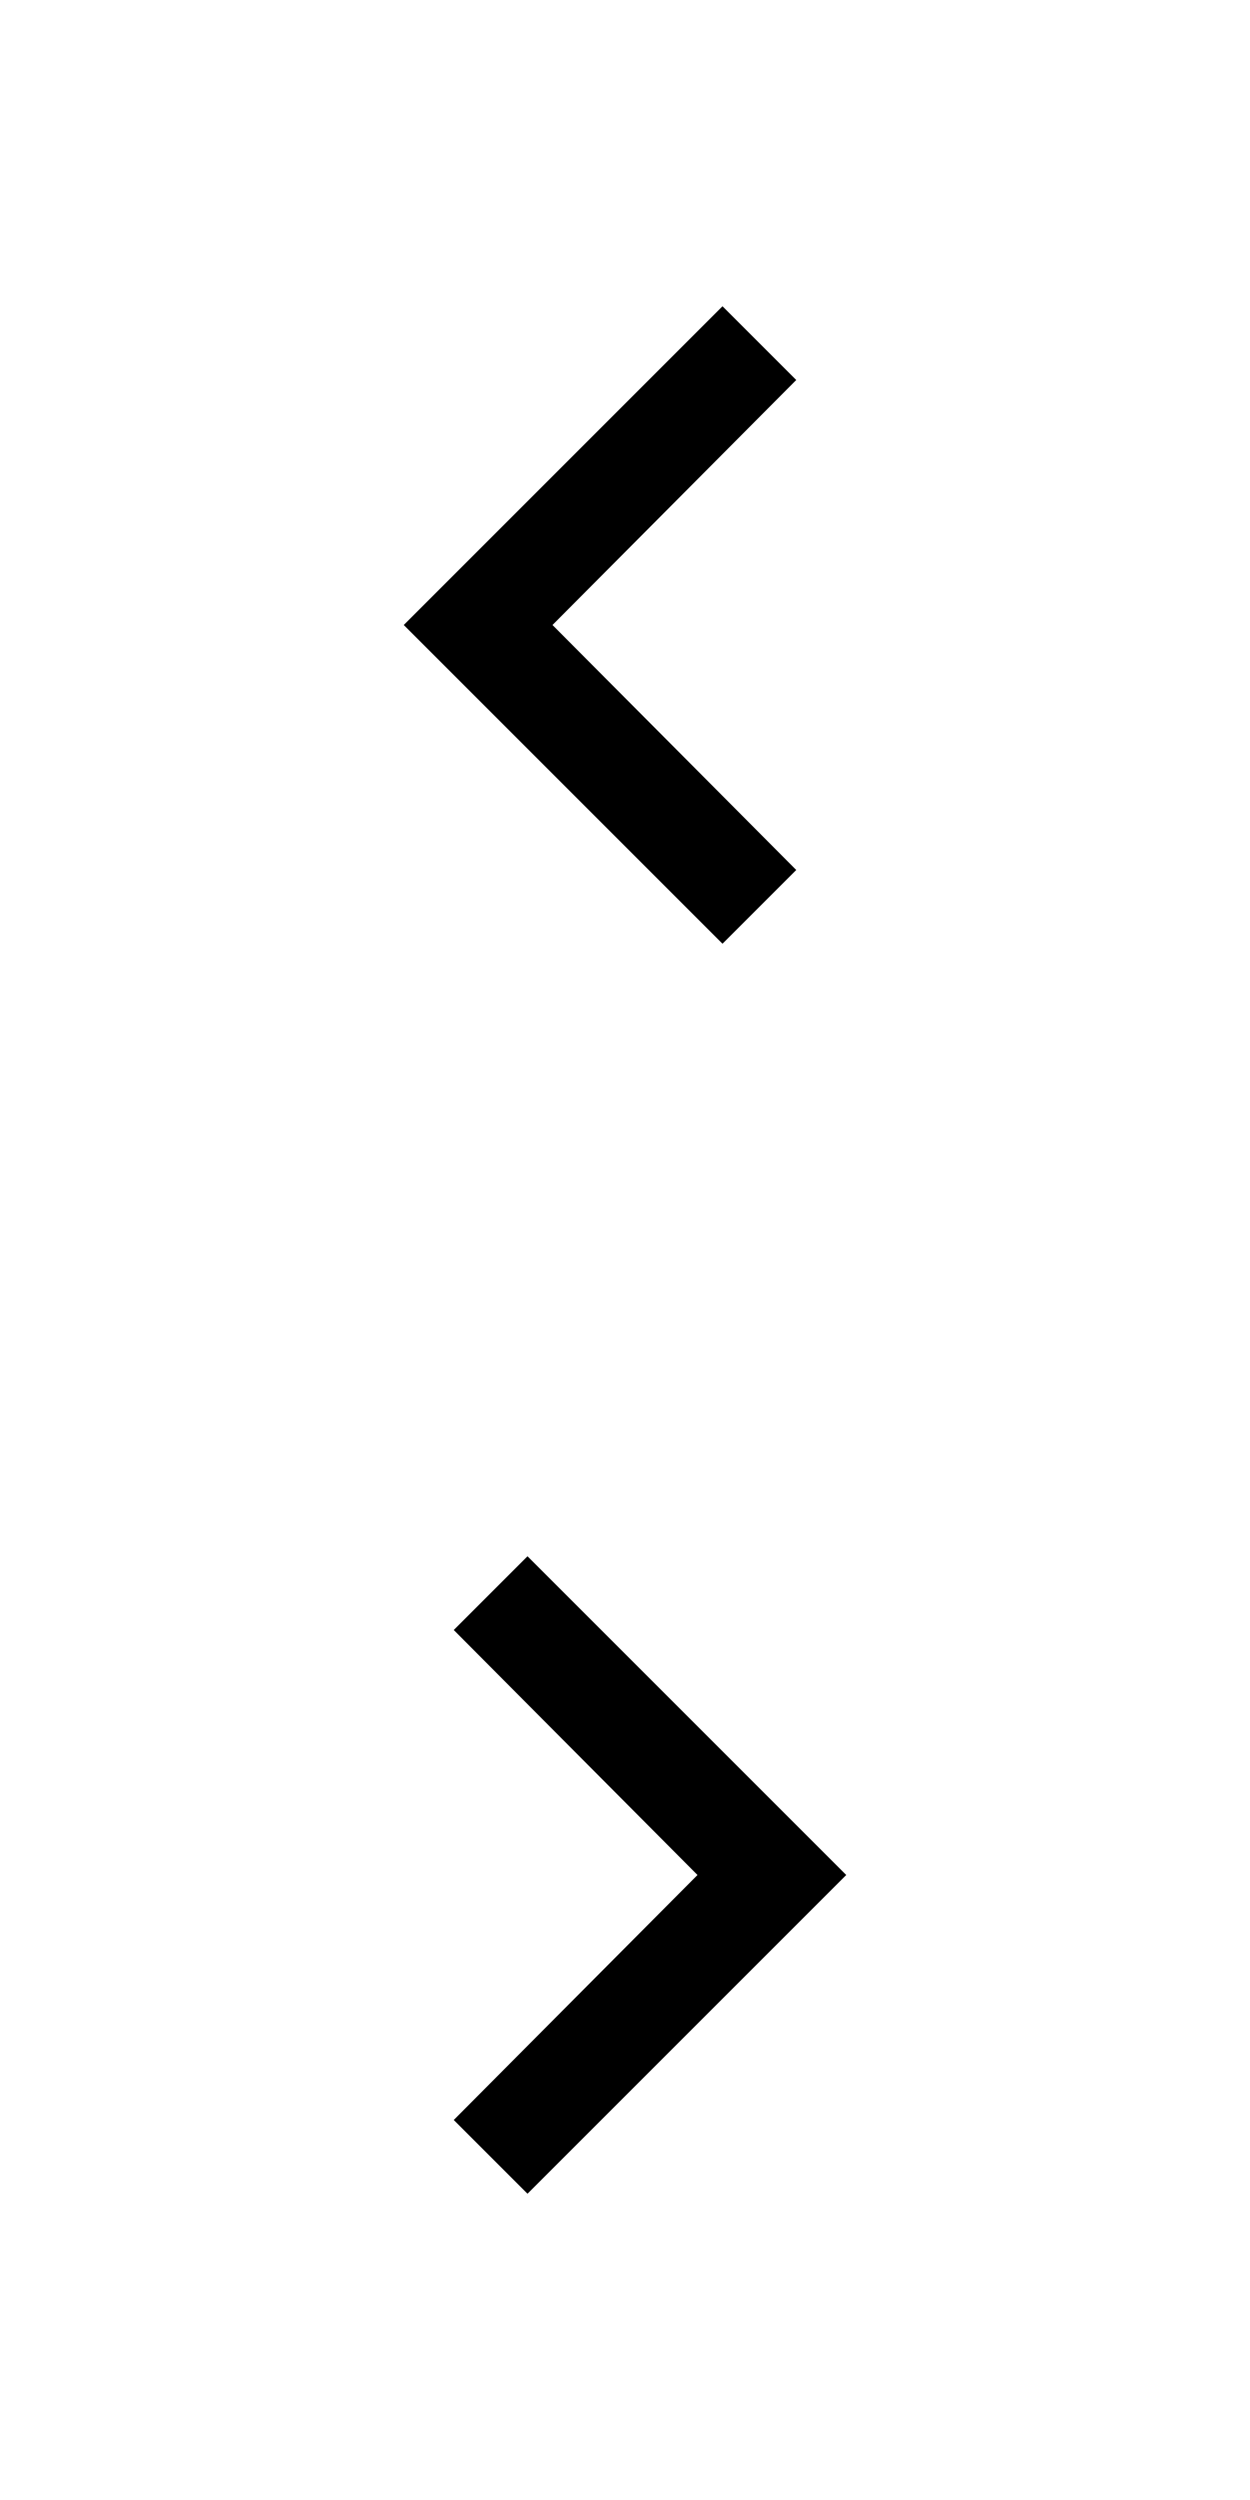 <?xml version="1.0" encoding="utf-8"?>
<!-- Generator: Adobe Illustrator 19.2.0, SVG Export Plug-In . SVG Version: 6.00 Build 0)  -->
<svg version="1.1" id="Capa_1" xmlns="http://www.w3.org/2000/svg" xmlns:xlink="http://www.w3.org/1999/xlink" x="0px" y="0px"
	 viewBox="0 0 100 200" style="enable-background:new 0 0 100 200;" xml:space="preserve">
<g>
	<g id="chevron-right">
		<polygon points="32.3,50 57.8,75.5 63.7,69.6 44.2,50 63.7,30.4 57.8,24.5 		"/>
	</g>
</g>
<g>
	<g id="chevron-right_1_">
		<polygon points="42.2,124.5 36.3,130.4 55.8,150 36.3,169.6 42.2,175.5 67.7,150 		"/>
	</g>
</g>
</svg>

